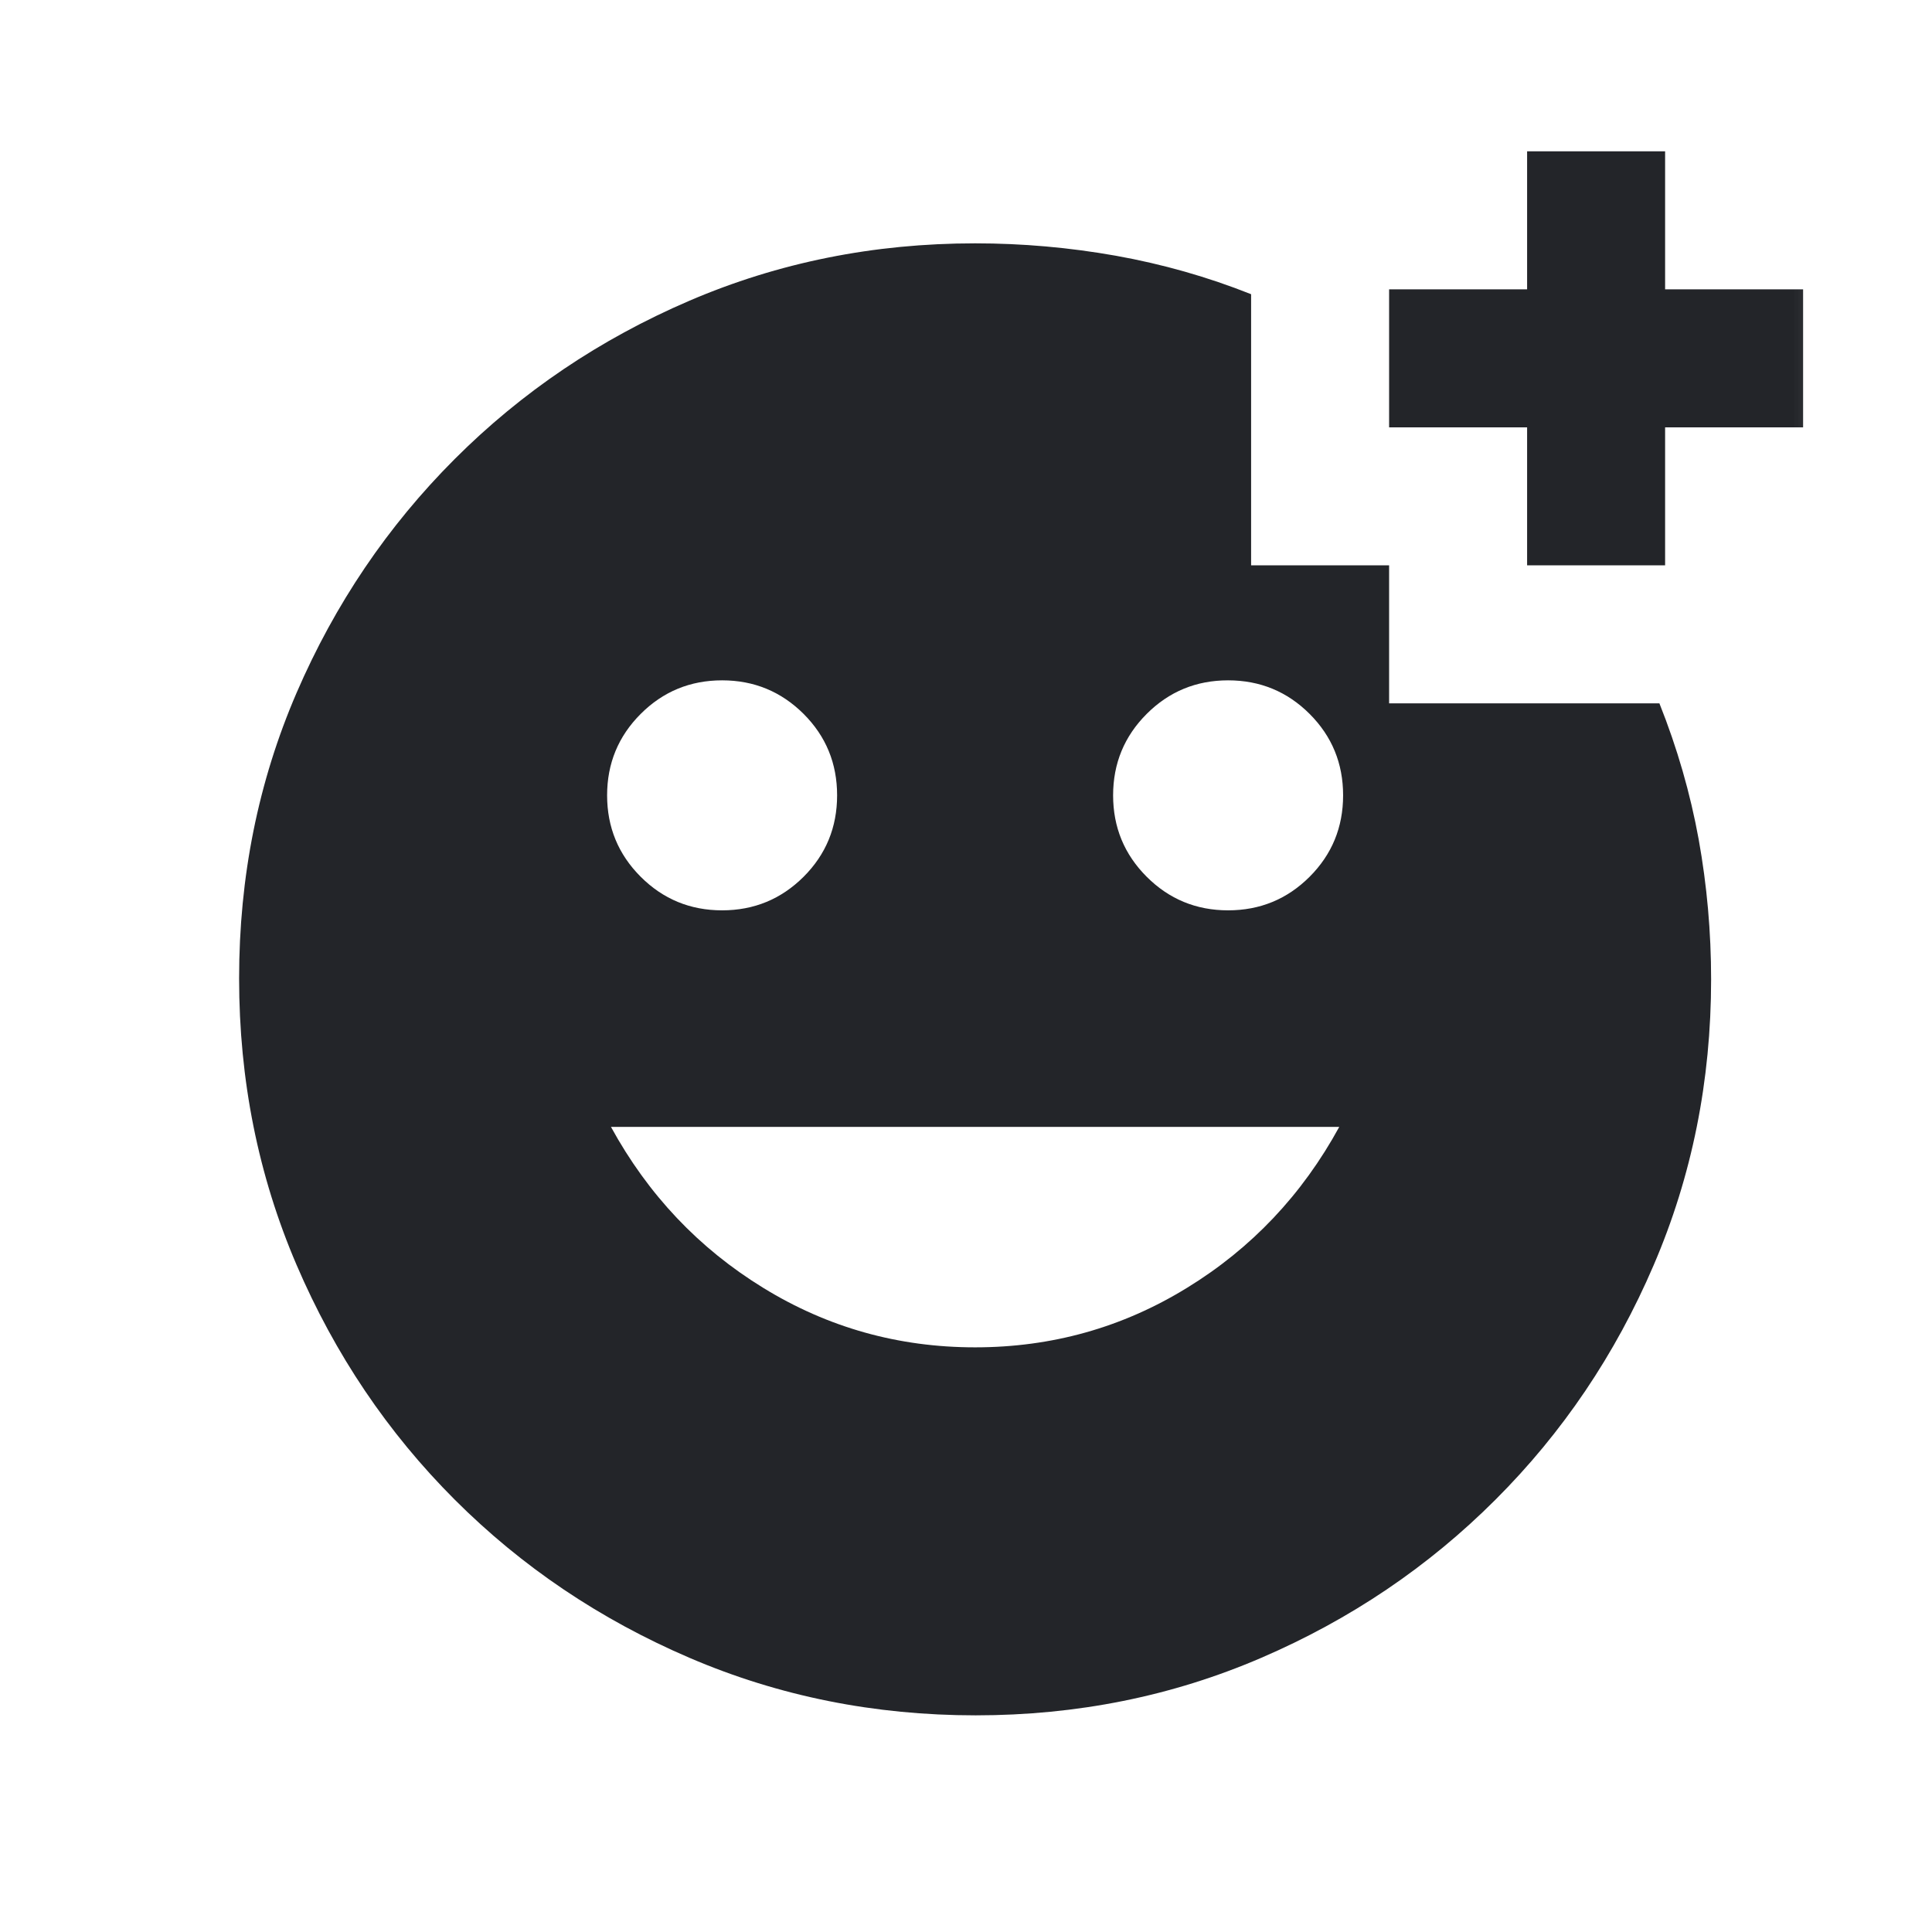 <svg width="21" height="21" viewBox="0 0 21 21" fill="none" xmlns="http://www.w3.org/2000/svg">
<mask id="mask0_4684_3286" style="mask-type:alpha" maskUnits="userSpaceOnUse" x="0" y="0" width="21" height="21">
<rect x="0.599" y="0.645" width="20" height="20" fill="#D9D9D9"/>
</mask>
<g mask="url(#mask0_4684_3286)">
<path d="M16.599 6.145V4.645H15.099V3.145H16.599V1.645H18.099V3.145H19.599V4.645H18.099V6.145H16.599ZM13.349 9.895C13.696 9.895 13.992 9.773 14.235 9.53C14.478 9.287 14.599 8.992 14.599 8.645C14.599 8.298 14.478 8.003 14.235 7.76C13.992 7.517 13.696 7.395 13.349 7.395C13.002 7.395 12.707 7.517 12.464 7.76C12.221 8.003 12.099 8.298 12.099 8.645C12.099 8.992 12.221 9.287 12.464 9.53C12.707 9.773 13.002 9.895 13.349 9.895ZM7.849 9.895C8.196 9.895 8.491 9.773 8.735 9.53C8.978 9.287 9.099 8.992 9.099 8.645C9.099 8.298 8.978 8.003 8.735 7.76C8.491 7.517 8.196 7.395 7.849 7.395C7.502 7.395 7.207 7.517 6.964 7.76C6.721 8.003 6.599 8.298 6.599 8.645C6.599 8.992 6.721 9.287 6.964 9.53C7.207 9.773 7.502 9.895 7.849 9.895ZM10.599 14.645C11.432 14.645 12.2 14.43 12.901 13.999C13.603 13.569 14.155 12.985 14.557 12.249H6.641C7.044 12.985 7.596 13.569 8.297 13.999C8.998 14.43 9.766 14.645 10.599 14.645ZM10.605 18.645C9.504 18.645 8.467 18.437 7.495 18.02C6.523 17.603 5.672 17.03 4.943 16.301C4.214 15.572 3.641 14.722 3.224 13.75C2.807 12.778 2.599 11.74 2.599 10.635C2.599 9.531 2.807 8.496 3.224 7.53C3.641 6.565 4.214 5.718 4.943 4.989C5.672 4.26 6.521 3.687 7.491 3.27C8.461 2.853 9.497 2.645 10.599 2.645C11.113 2.645 11.623 2.69 12.13 2.78C12.637 2.871 13.127 3.01 13.599 3.198V6.145H15.099V7.645H18.037C18.231 8.131 18.373 8.624 18.464 9.124C18.554 9.624 18.599 10.131 18.599 10.645C18.599 11.748 18.391 12.784 17.974 13.753C17.558 14.723 16.985 15.572 16.255 16.301C15.526 17.03 14.678 17.603 13.709 18.02C12.741 18.437 11.706 18.645 10.605 18.645Z" fill="#232529"/>
</g>
</svg>
